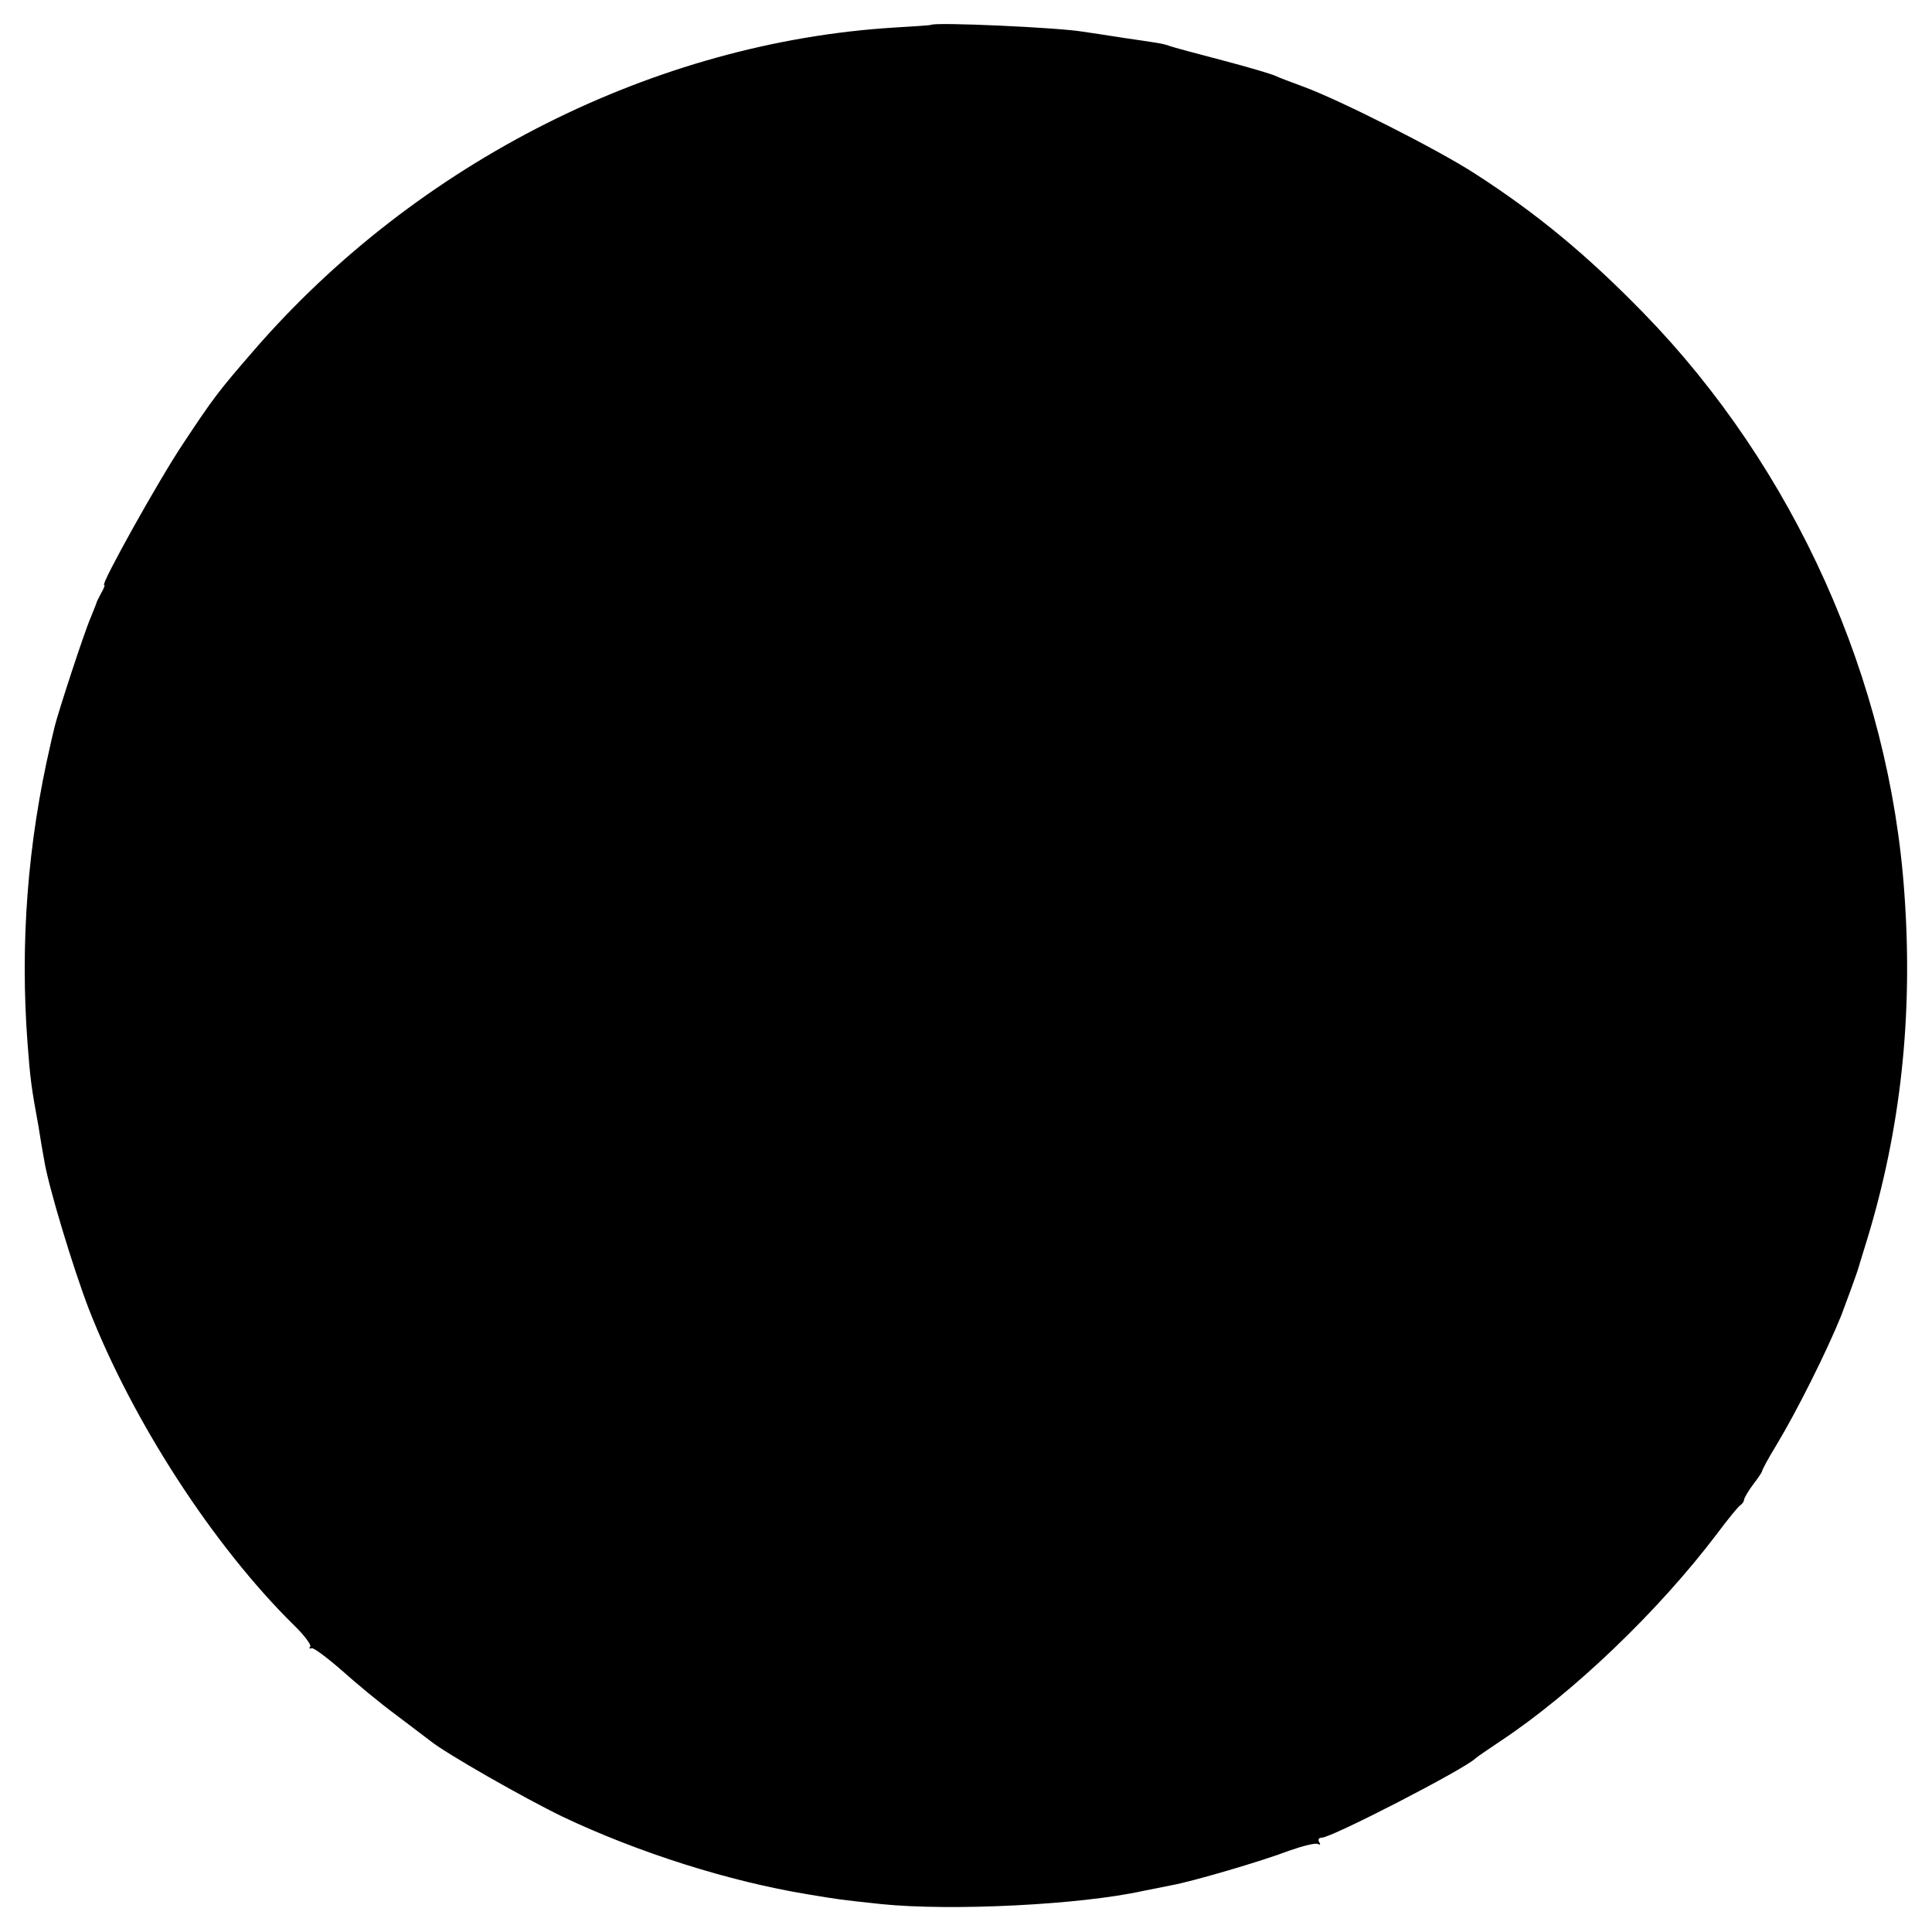 <?xml version="1.0" standalone="no"?>
<!DOCTYPE svg PUBLIC "-//W3C//DTD SVG 20010904//EN"
 "http://www.w3.org/TR/2001/REC-SVG-20010904/DTD/svg10.dtd">
<svg version="1.0" xmlns="http://www.w3.org/2000/svg"
 width="512pt" height="512pt" viewBox="0 0 512 512"
 preserveAspectRatio="xMidYMid meet">
<g transform="translate(0,512) scale(0.1,-0.1)"
fill="#000000" stroke="none">
<path d="M2467 5054 c-1 -1 -45 -4 -97 -7 -634 -39 -1263 -356 -1695 -853 -97
-112 -107 -125 -190 -250 -66 -99 -219 -374 -209 -374 3 0 -1 -10 -8 -22 -7
-13 -13 -25 -13 -28 -1 -3 -7 -18 -14 -35 -18 -41 -87 -253 -96 -290 -4 -16
-9 -38 -11 -47 -61 -263 -81 -528 -61 -793 7 -93 10 -117 29 -220 5 -33 12
-73 15 -89 11 -70 77 -287 118 -394 117 -300 331 -629 544 -839 28 -27 47 -53
43 -57 -4 -4 -2 -6 4 -4 5 2 41 -25 80 -59 38 -34 103 -88 144 -118 41 -31 82
-62 91 -69 41 -33 246 -150 349 -200 202 -96 443 -172 650 -206 78 -13 82 -14
195 -26 185 -19 529 -2 695 35 25 5 59 12 75 15 52 9 240 64 310 91 37 13 72
22 78 18 6 -3 7 -1 3 5 -4 7 -1 12 7 12 26 0 379 182 407 210 3 3 32 23 65 45
192 127 419 344 575 550 29 39 57 73 62 76 5 3 10 10 10 15 1 5 11 23 24 40
13 17 24 33 24 36 0 3 17 35 38 69 53 88 132 245 172 344 10 26 44 119 45 125
1 3 11 37 23 75 89 292 122 592 99 915 -39 568 -291 1129 -691 1540 -150 154
-284 265 -449 371 -101 65 -357 194 -452 229 -33 12 -67 25 -75 29 -8 4 -71
23 -140 41 -69 18 -132 35 -140 38 -19 7 -30 8 -125 22 -44 7 -91 14 -105 16
-63 11 -394 26 -403 18z"/>
</g>
</svg>
